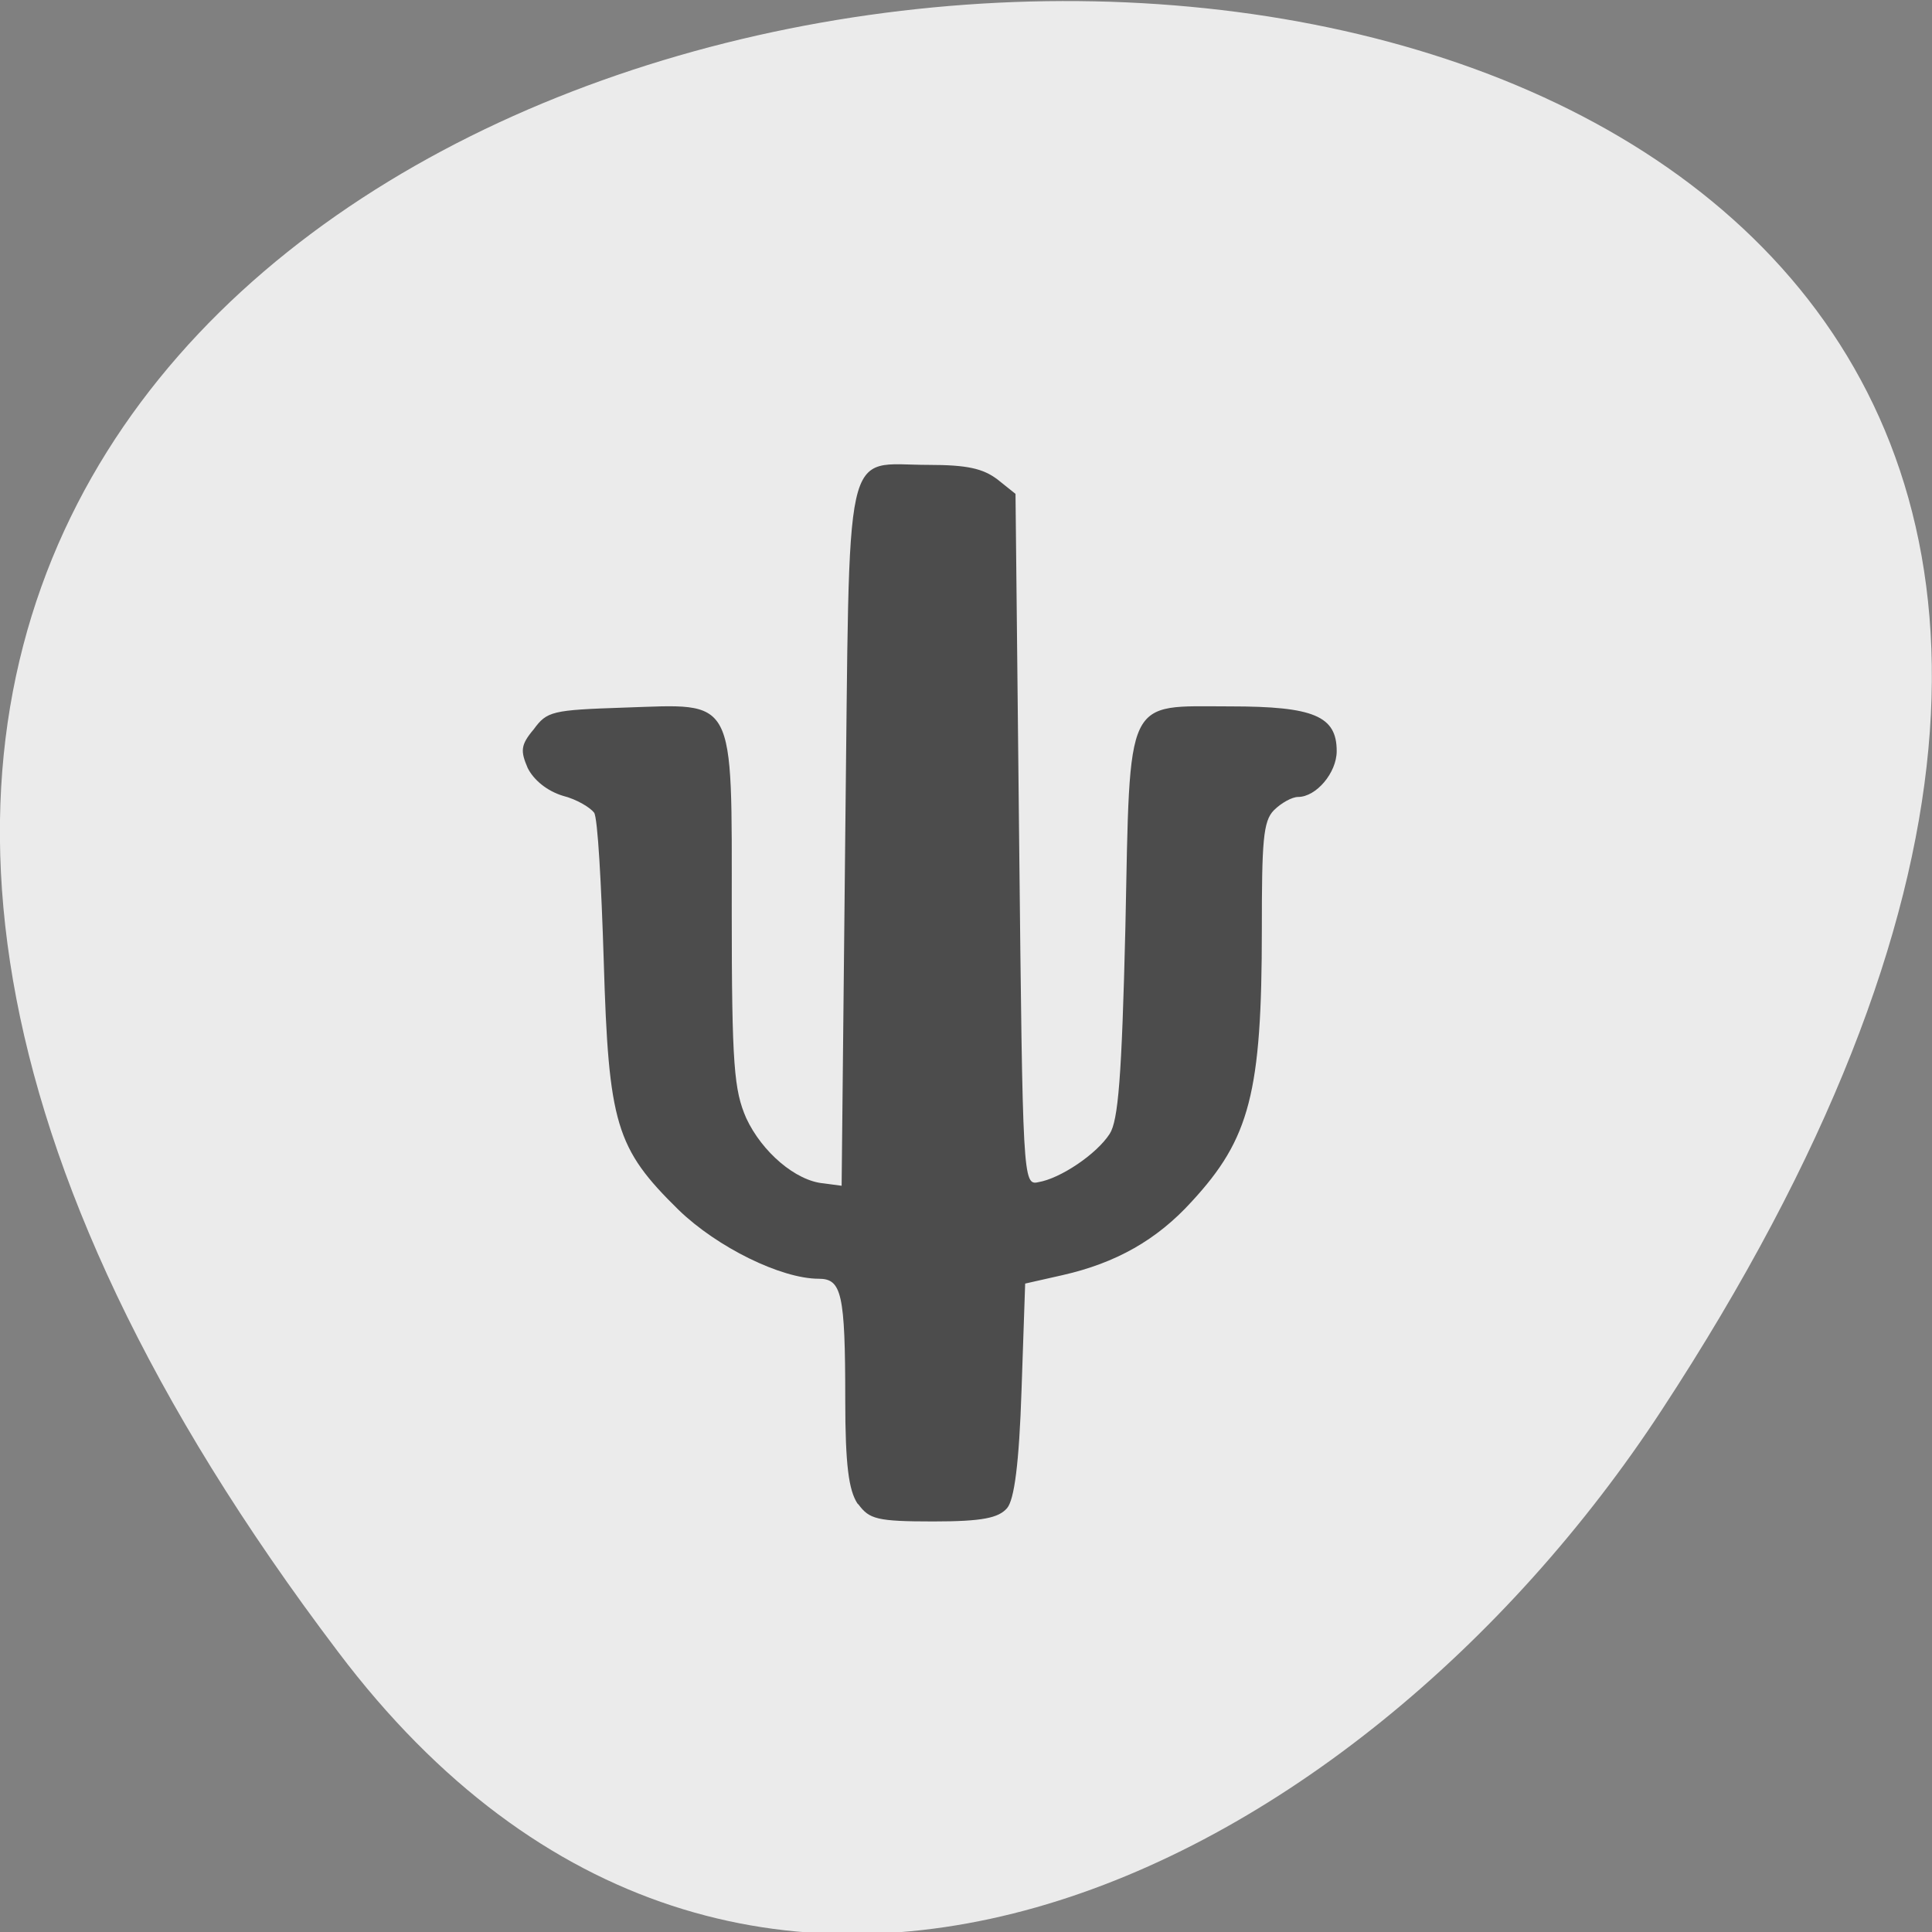 <svg xmlns="http://www.w3.org/2000/svg" viewBox="0 0 16 16"><rect x="0" y="0" width="16" height="16" fill="#808080" stroke="none"/><path d="m 2.8 13.68 c -12.61 -16.65 22.1 -19 10.96 -2 c -2.54 3.88 -7.62 6.43 -10.96 2" style="fill:#ebebeb"/><path d="m 7.1 12.45 c -0.07 -0.11 -0.1 -0.31 -0.1 -0.86 c 0 -0.88 -0.03 -1 -0.22 -1 c -0.31 0 -0.84 -0.26 -1.16 -0.57 c -0.52 -0.51 -0.58 -0.71 -0.62 -2.06 c -0.02 -0.64 -0.05 -1.19 -0.08 -1.23 c -0.03 -0.04 -0.14 -0.11 -0.26 -0.14 c -0.13 -0.04 -0.24 -0.13 -0.29 -0.23 c -0.06 -0.14 -0.06 -0.19 0.05 -0.32 c 0.11 -0.15 0.15 -0.16 0.75 -0.18 c 0.93 -0.03 0.89 -0.12 0.89 1.69 c 0 1.28 0.02 1.48 0.12 1.71 c 0.13 0.28 0.41 0.52 0.64 0.54 l 0.15 0.02 l 0.03 -2.9 c 0.04 -3.34 -0.03 -3.07 0.69 -3.07 c 0.32 0 0.45 0.03 0.57 0.12 l 0.15 0.12 l 0.03 2.86 c 0.03 2.82 0.03 2.87 0.16 2.84 c 0.18 -0.03 0.48 -0.23 0.59 -0.4 c 0.07 -0.11 0.1 -0.46 0.13 -1.71 c 0.04 -1.94 -0.01 -1.83 0.87 -1.83 c 0.69 0 0.88 0.08 0.88 0.37 c 0 0.18 -0.17 0.38 -0.32 0.38 c -0.05 0 -0.14 0.05 -0.2 0.11 c -0.09 0.09 -0.1 0.26 -0.1 0.99 c 0 1.35 -0.1 1.73 -0.58 2.25 c -0.29 0.32 -0.63 0.51 -1.07 0.61 l -0.31 0.07 l -0.03 0.88 c -0.02 0.61 -0.06 0.91 -0.12 0.98 c -0.07 0.08 -0.2 0.11 -0.61 0.11 c -0.47 0 -0.53 -0.02 -0.62 -0.14" style="fill:#4c4c4c"/></svg>